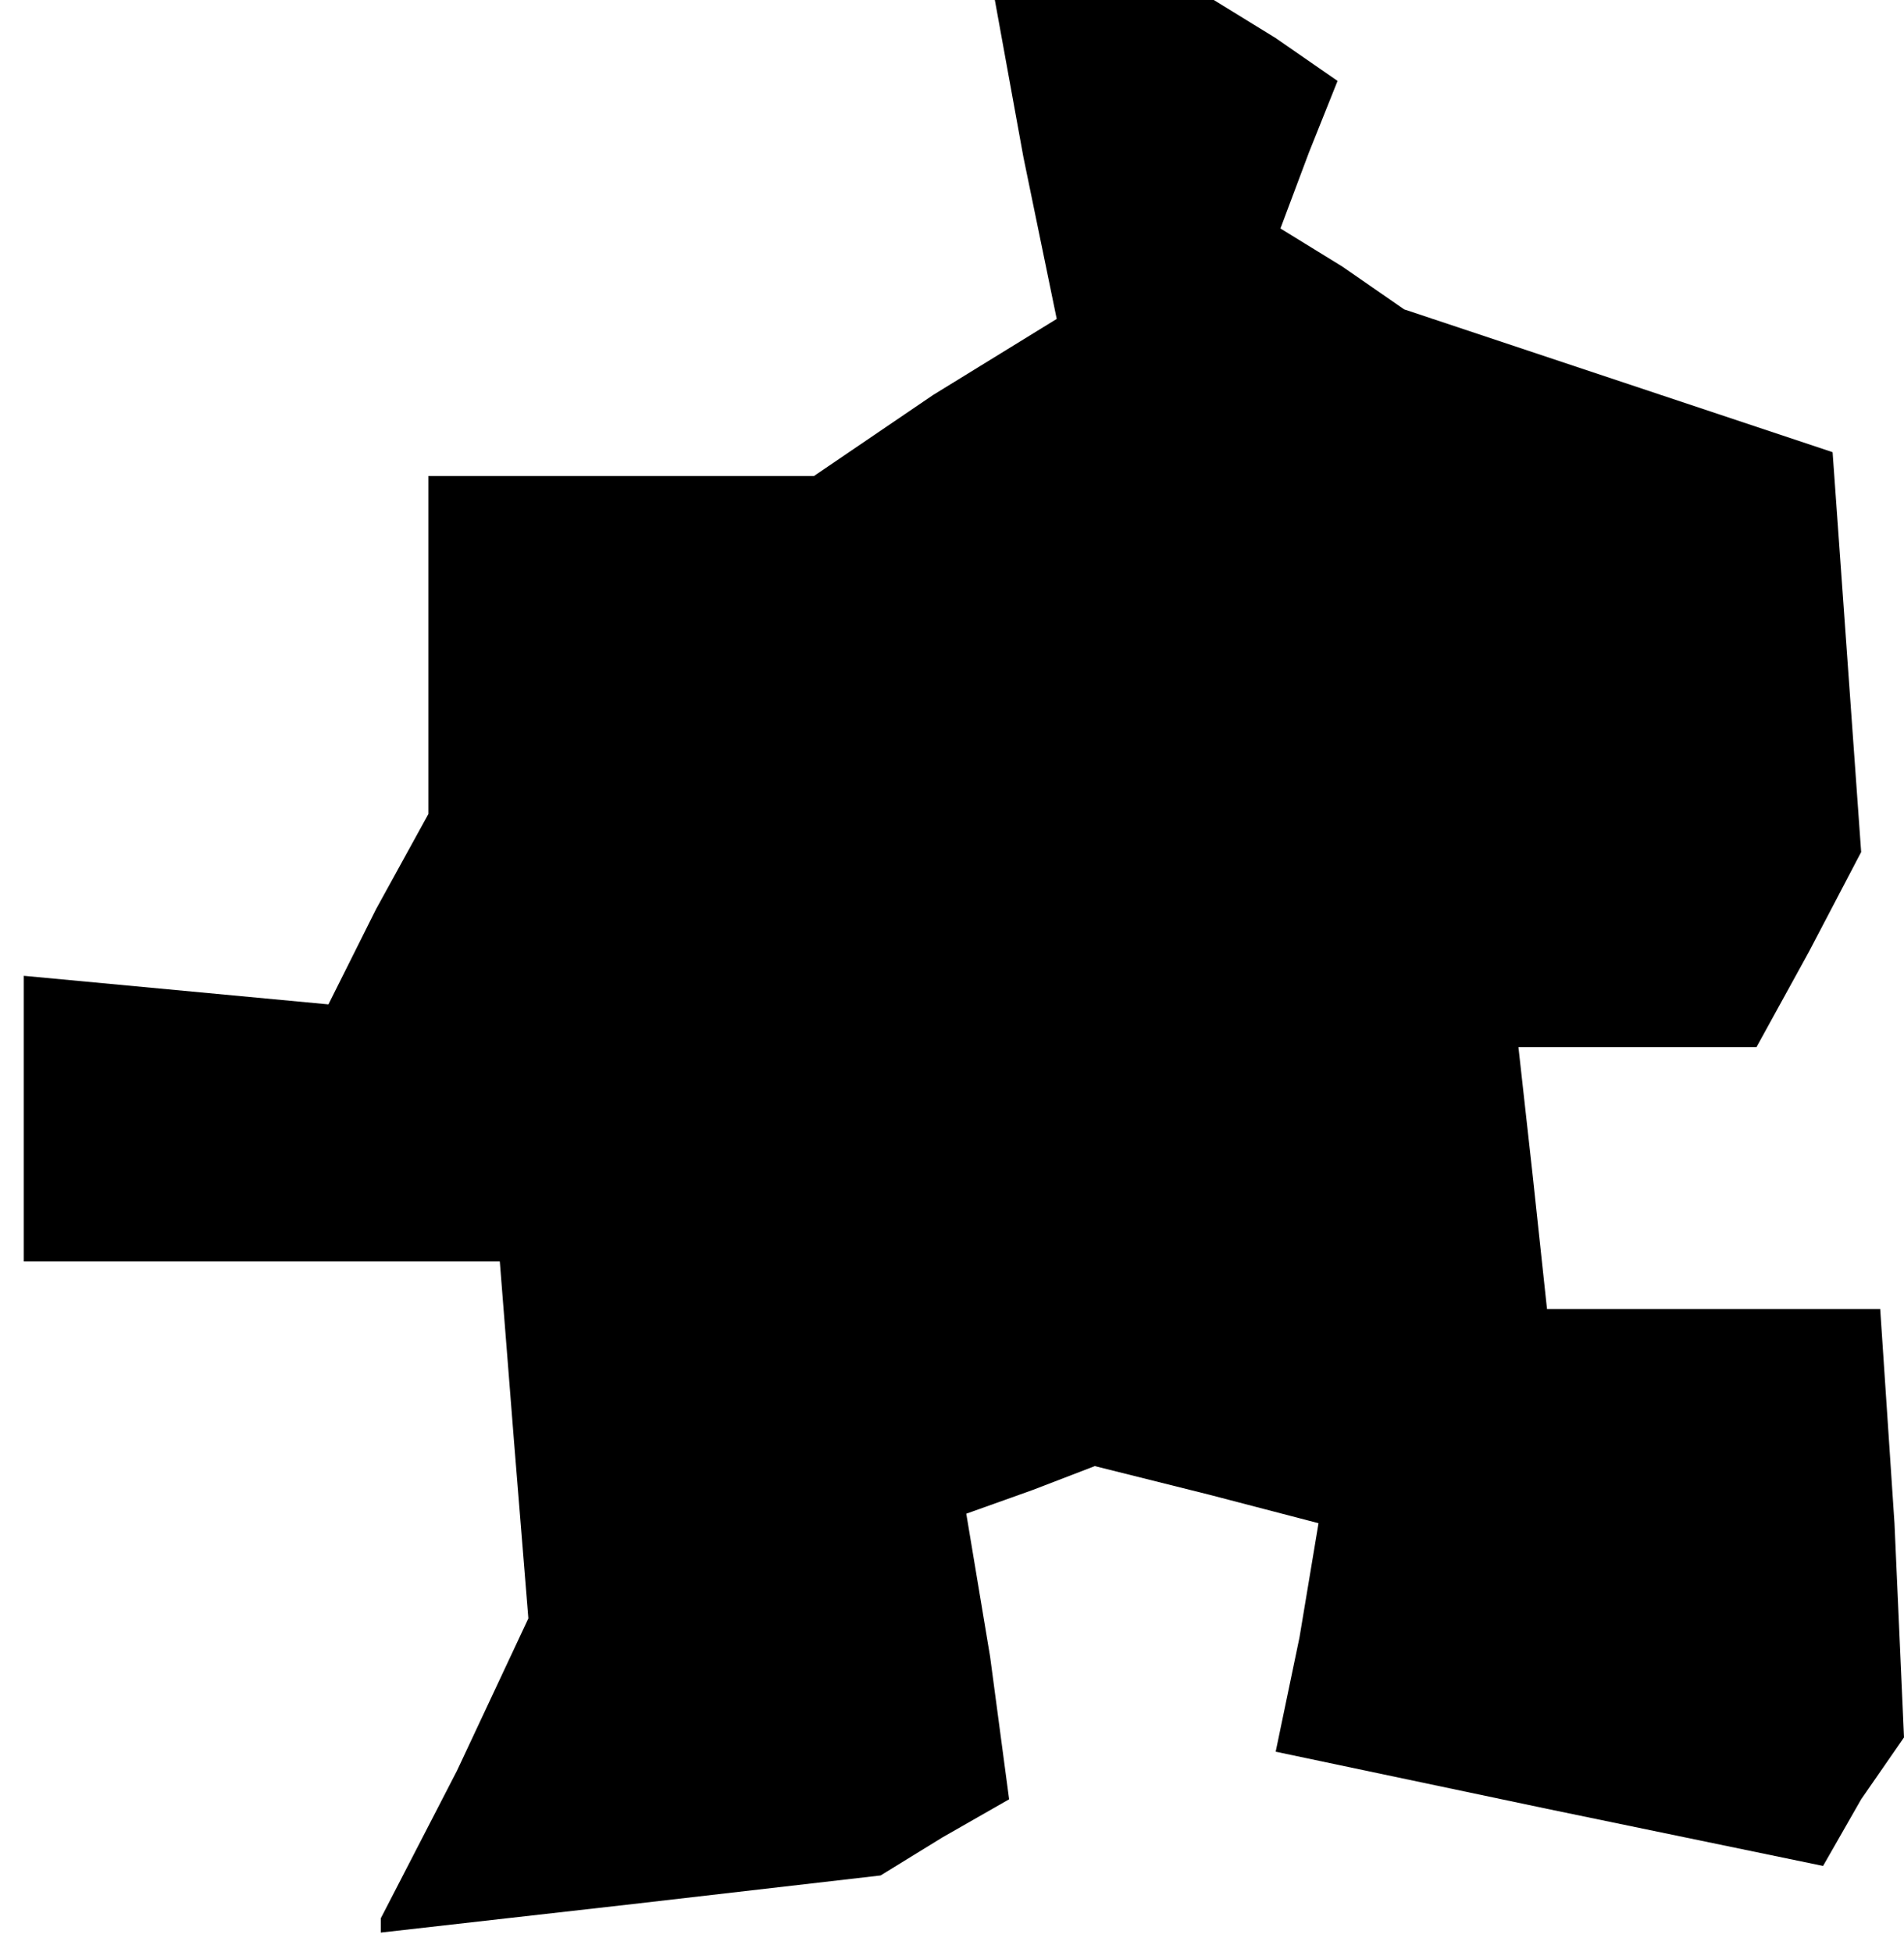 <?xml version="1.0" standalone="no"?>
<!DOCTYPE svg PUBLIC "-//W3C//DTD SVG 20010904//EN"
 "http://www.w3.org/TR/2001/REC-SVG-20010904/DTD/svg10.dtd">
<svg version="1.0" xmlns="http://www.w3.org/2000/svg"
 width="40pt" height="41pt" viewBox="0 0 40 41"
 preserveAspectRatio="xMidYMid meet">
<g transform="translate(0,41) scale(0.1,-0.1)"
fill="#000000" stroke="none">
<path d="M215 377 l7 -34 -26 -16 -25 -17 -41 0 -40 0 0 -36 0 -35 -11 -20
-10 -20 -32 3 -32 3 0 -30 0 -30 50 0 50 0 3 -38 3 -37 -15 -32 -16 -31 0 -2
0 -1 53 6 52 6 13 8 14 8 -4 30 -5 30 14 5 13 5 24 -6 23 -6 -4 -24 -5 -24 57
-12 58 -12 8 14 9 13 -2 45 -3 45 -35 0 -35 0 -3 28 -3 27 25 0 25 0 11 20 11
21 -3 42 -3 42 -45 15 -45 15 -13 9 -13 8 6 16 6 15 -13 9 -13 8 -23 0 -23 0
6 -33z"/>
</g>
</svg>
